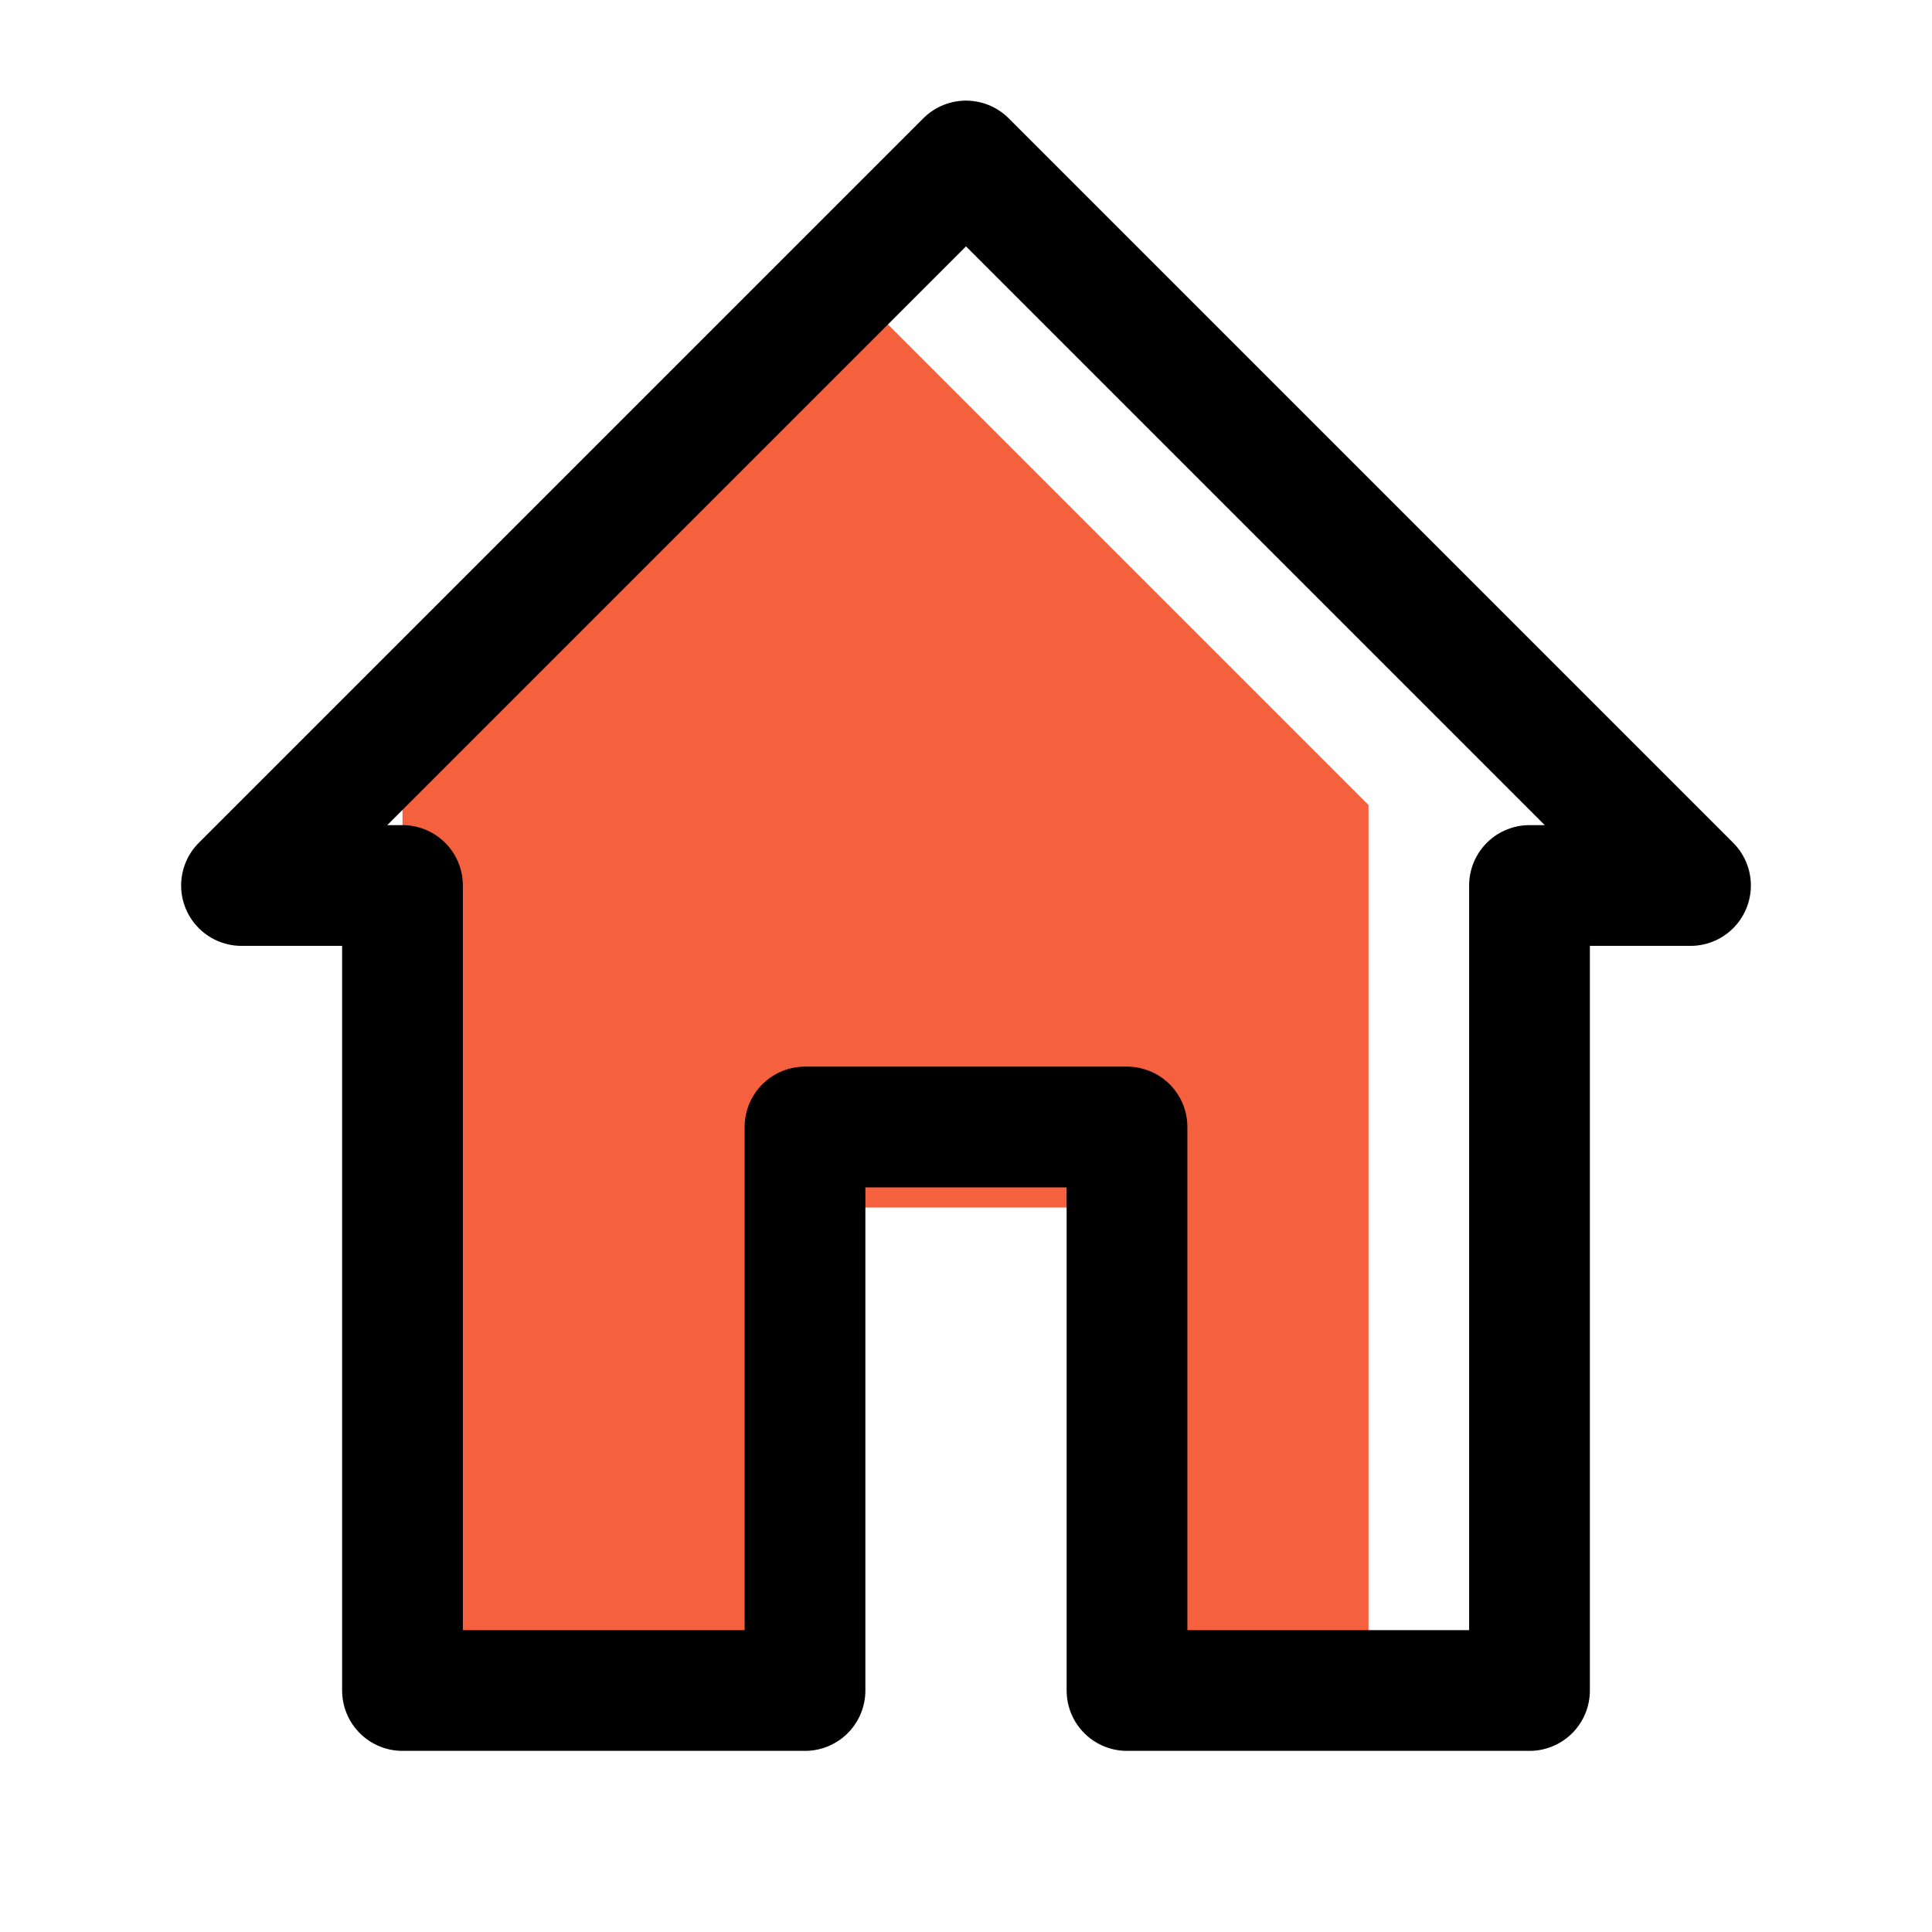 <?xml version="1.0" encoding="utf-8"?><!-- Uploaded to: SVG Repo, www.svgrepo.com, Generator: SVG Repo Mixer Tools -->
<svg fill="#000000" width="1.8em" height="1.8em" viewBox="0 0 24 24" id="home-alt-3" xmlns="http://www.w3.org/2000/svg" class="icon multi-color"><polygon id="secondary-fill" points="17 10 17 21 14 21 14 15 10 15 10 21 5 21 5 10 11 4 17 10" style="fill: #F5613E; stroke-width: 1.5;"></polygon><polygon id="primary-stroke" points="19 11 19 21 14 21 14 14 10 14 10 21 5 21 5 11 3 11 12 2 21 11 19 11" style="fill: none; stroke: rgb(0, 0, 0); stroke-linecap: round; stroke-linejoin: round; stroke-width: 1.5;"></polygon></svg>